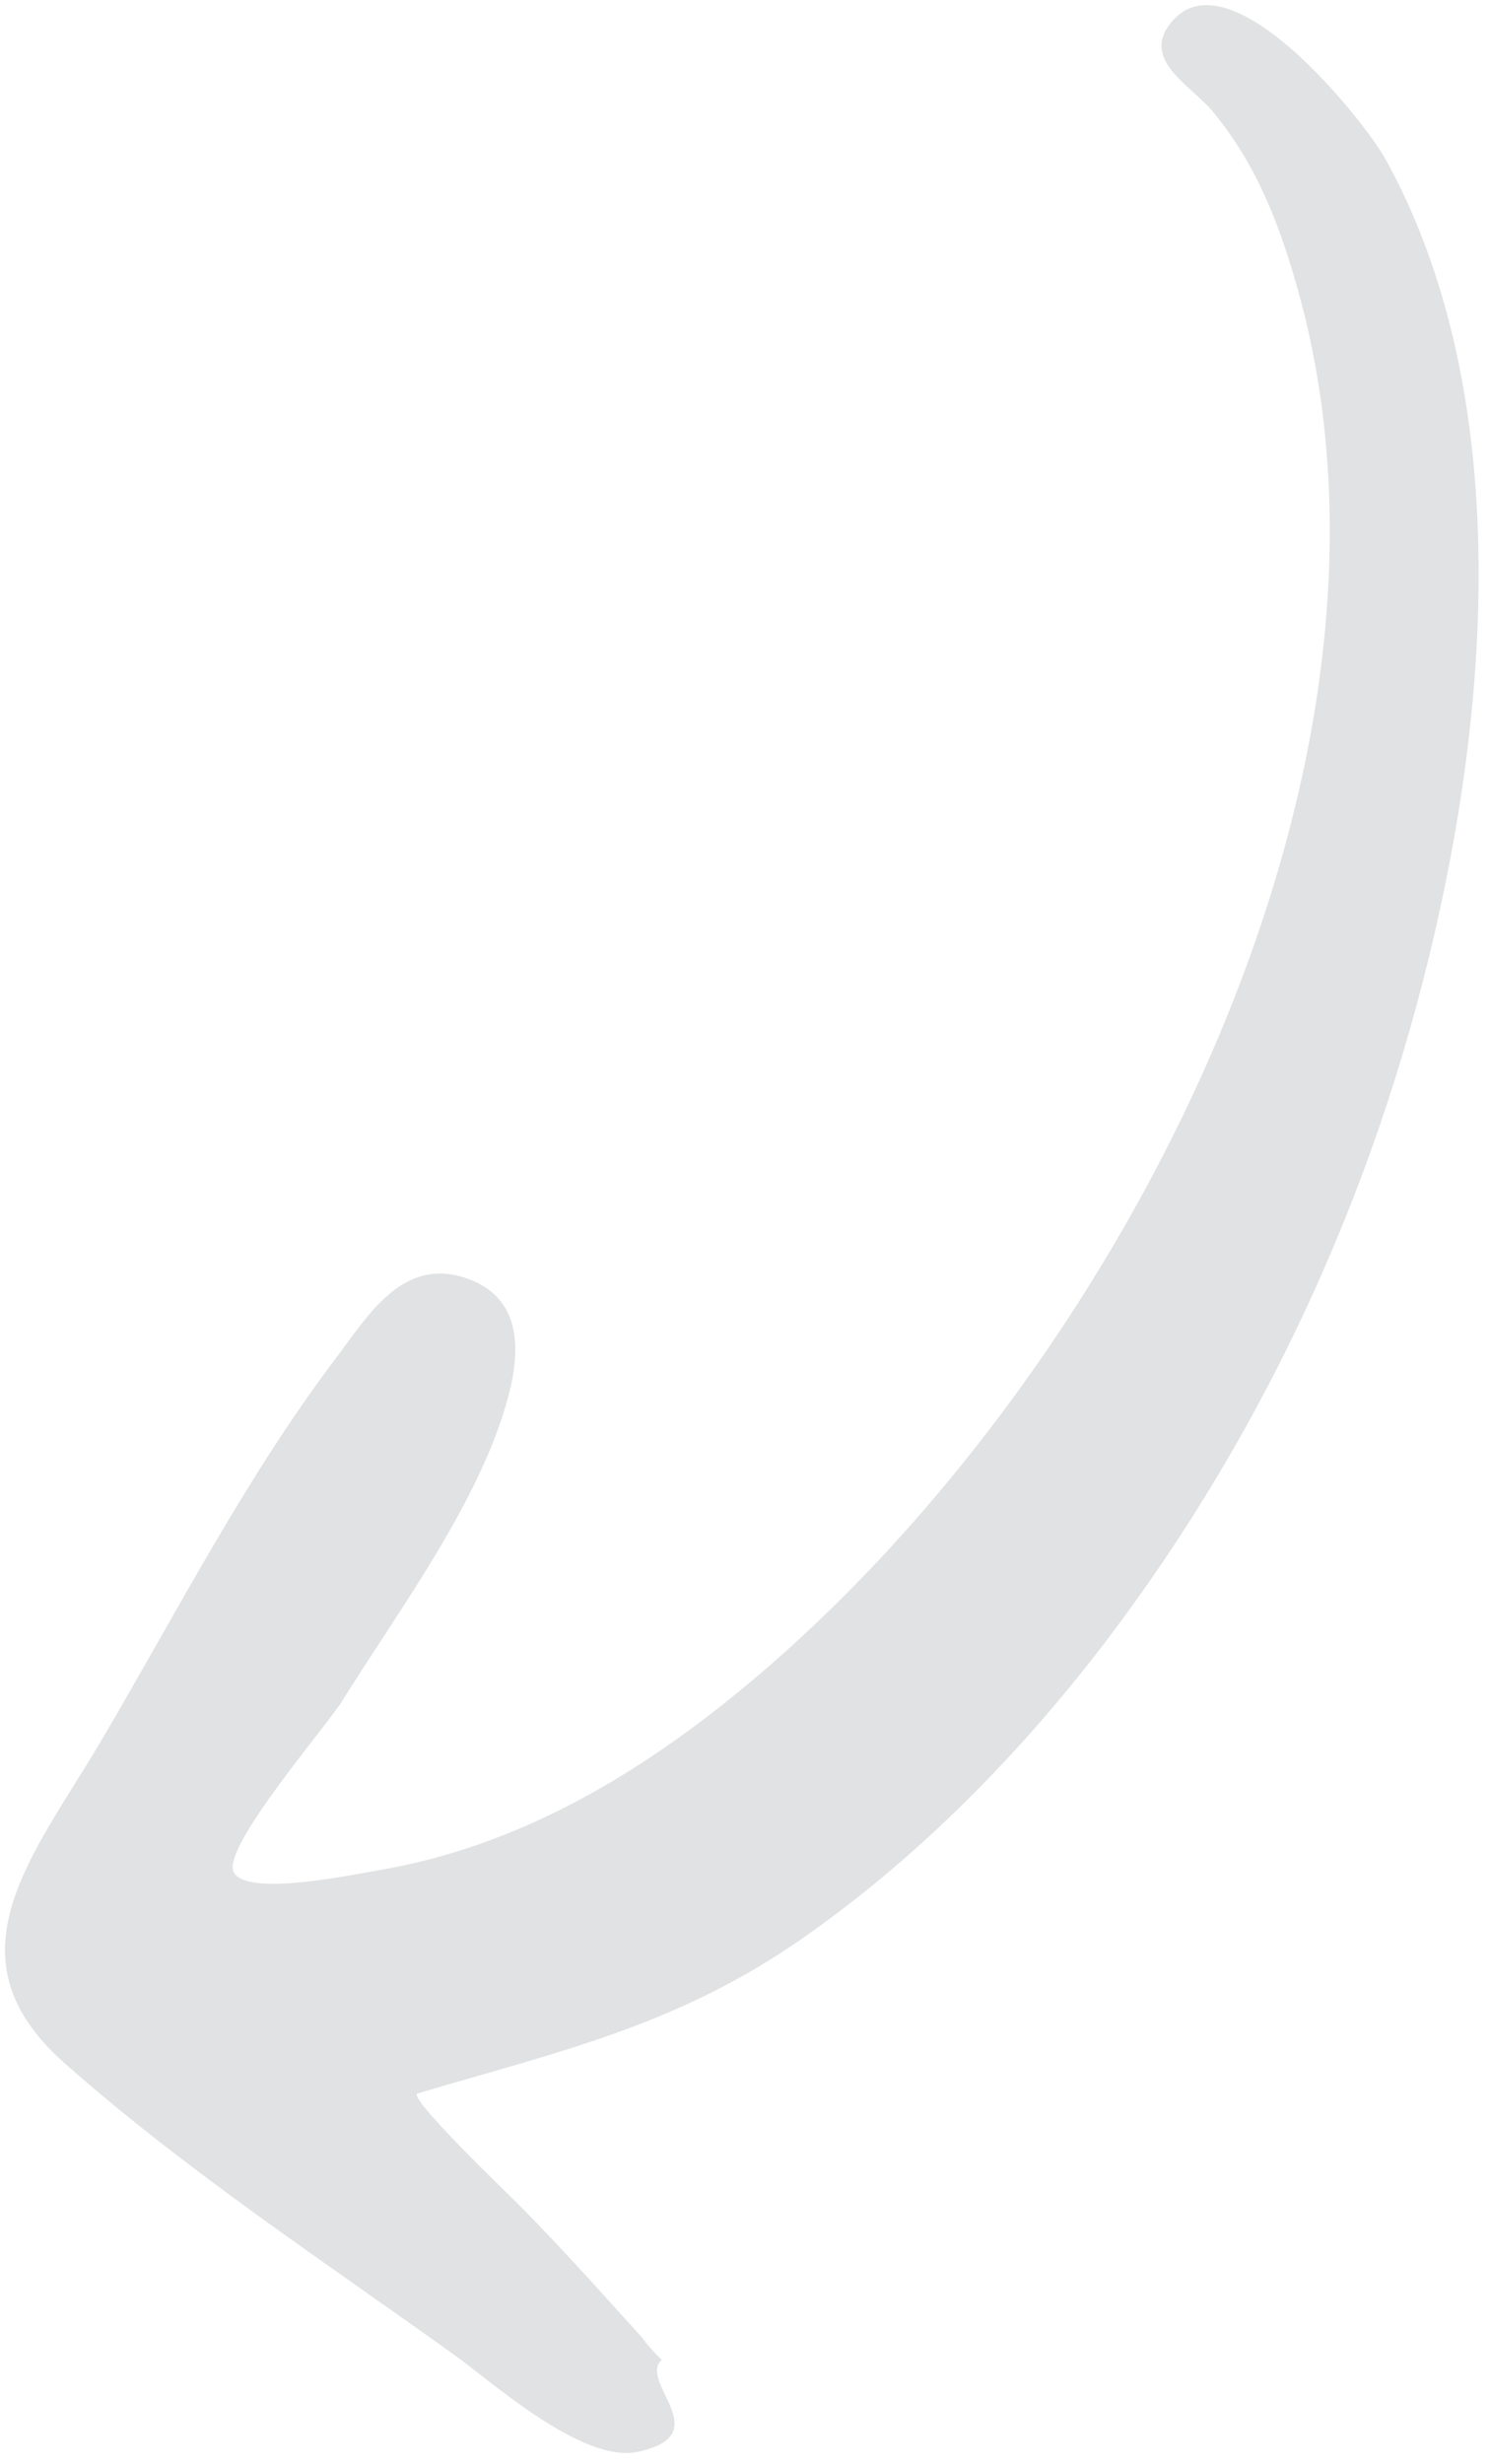<svg width="78" height="129" viewBox="0 0 78 129" fill="none" xmlns="http://www.w3.org/2000/svg">
<path opacity="0.2" d="M34.677 123.545C32.149 120.768 29.691 117.962 27.039 115.3C26.613 114.871 21.299 109.781 21.874 109.611C29.35 107.39 35.501 106.064 42.11 101.438C48.487 96.975 54.071 91.176 58.688 84.926C67.205 73.395 72.9 60.169 75.745 46.124C78.183 34.099 78.715 19.464 72.594 8.359C71.448 6.279 64.219 -2.758 61.246 1.309C59.857 3.211 62.428 4.499 63.558 5.872C65.864 8.676 67.083 11.882 68.048 15.395C75.166 41.277 57.538 73.706 37.806 89.29C32.527 93.46 26.591 96.78 19.863 97.919C18.385 98.168 13.012 99.314 12.255 98.051C11.523 96.828 17.071 90.432 17.907 89.088C20.898 84.281 25.363 78.349 26.711 72.781C27.318 70.273 27.122 67.819 24.362 66.905C21.056 65.812 19.234 68.946 17.576 71.138C12.894 77.327 9.29 84.362 5.358 91.046C1.775 97.134 -2.962 102.403 3.36 108.005C9.682 113.607 16.992 118.418 23.849 123.336C25.763 124.708 30.506 128.986 33.398 128.376C37.656 127.48 33.371 124.719 34.677 123.545C34.602 123.612 32.419 121.064 34.677 123.545Z" fill="#6C6F74"/>
</svg>
